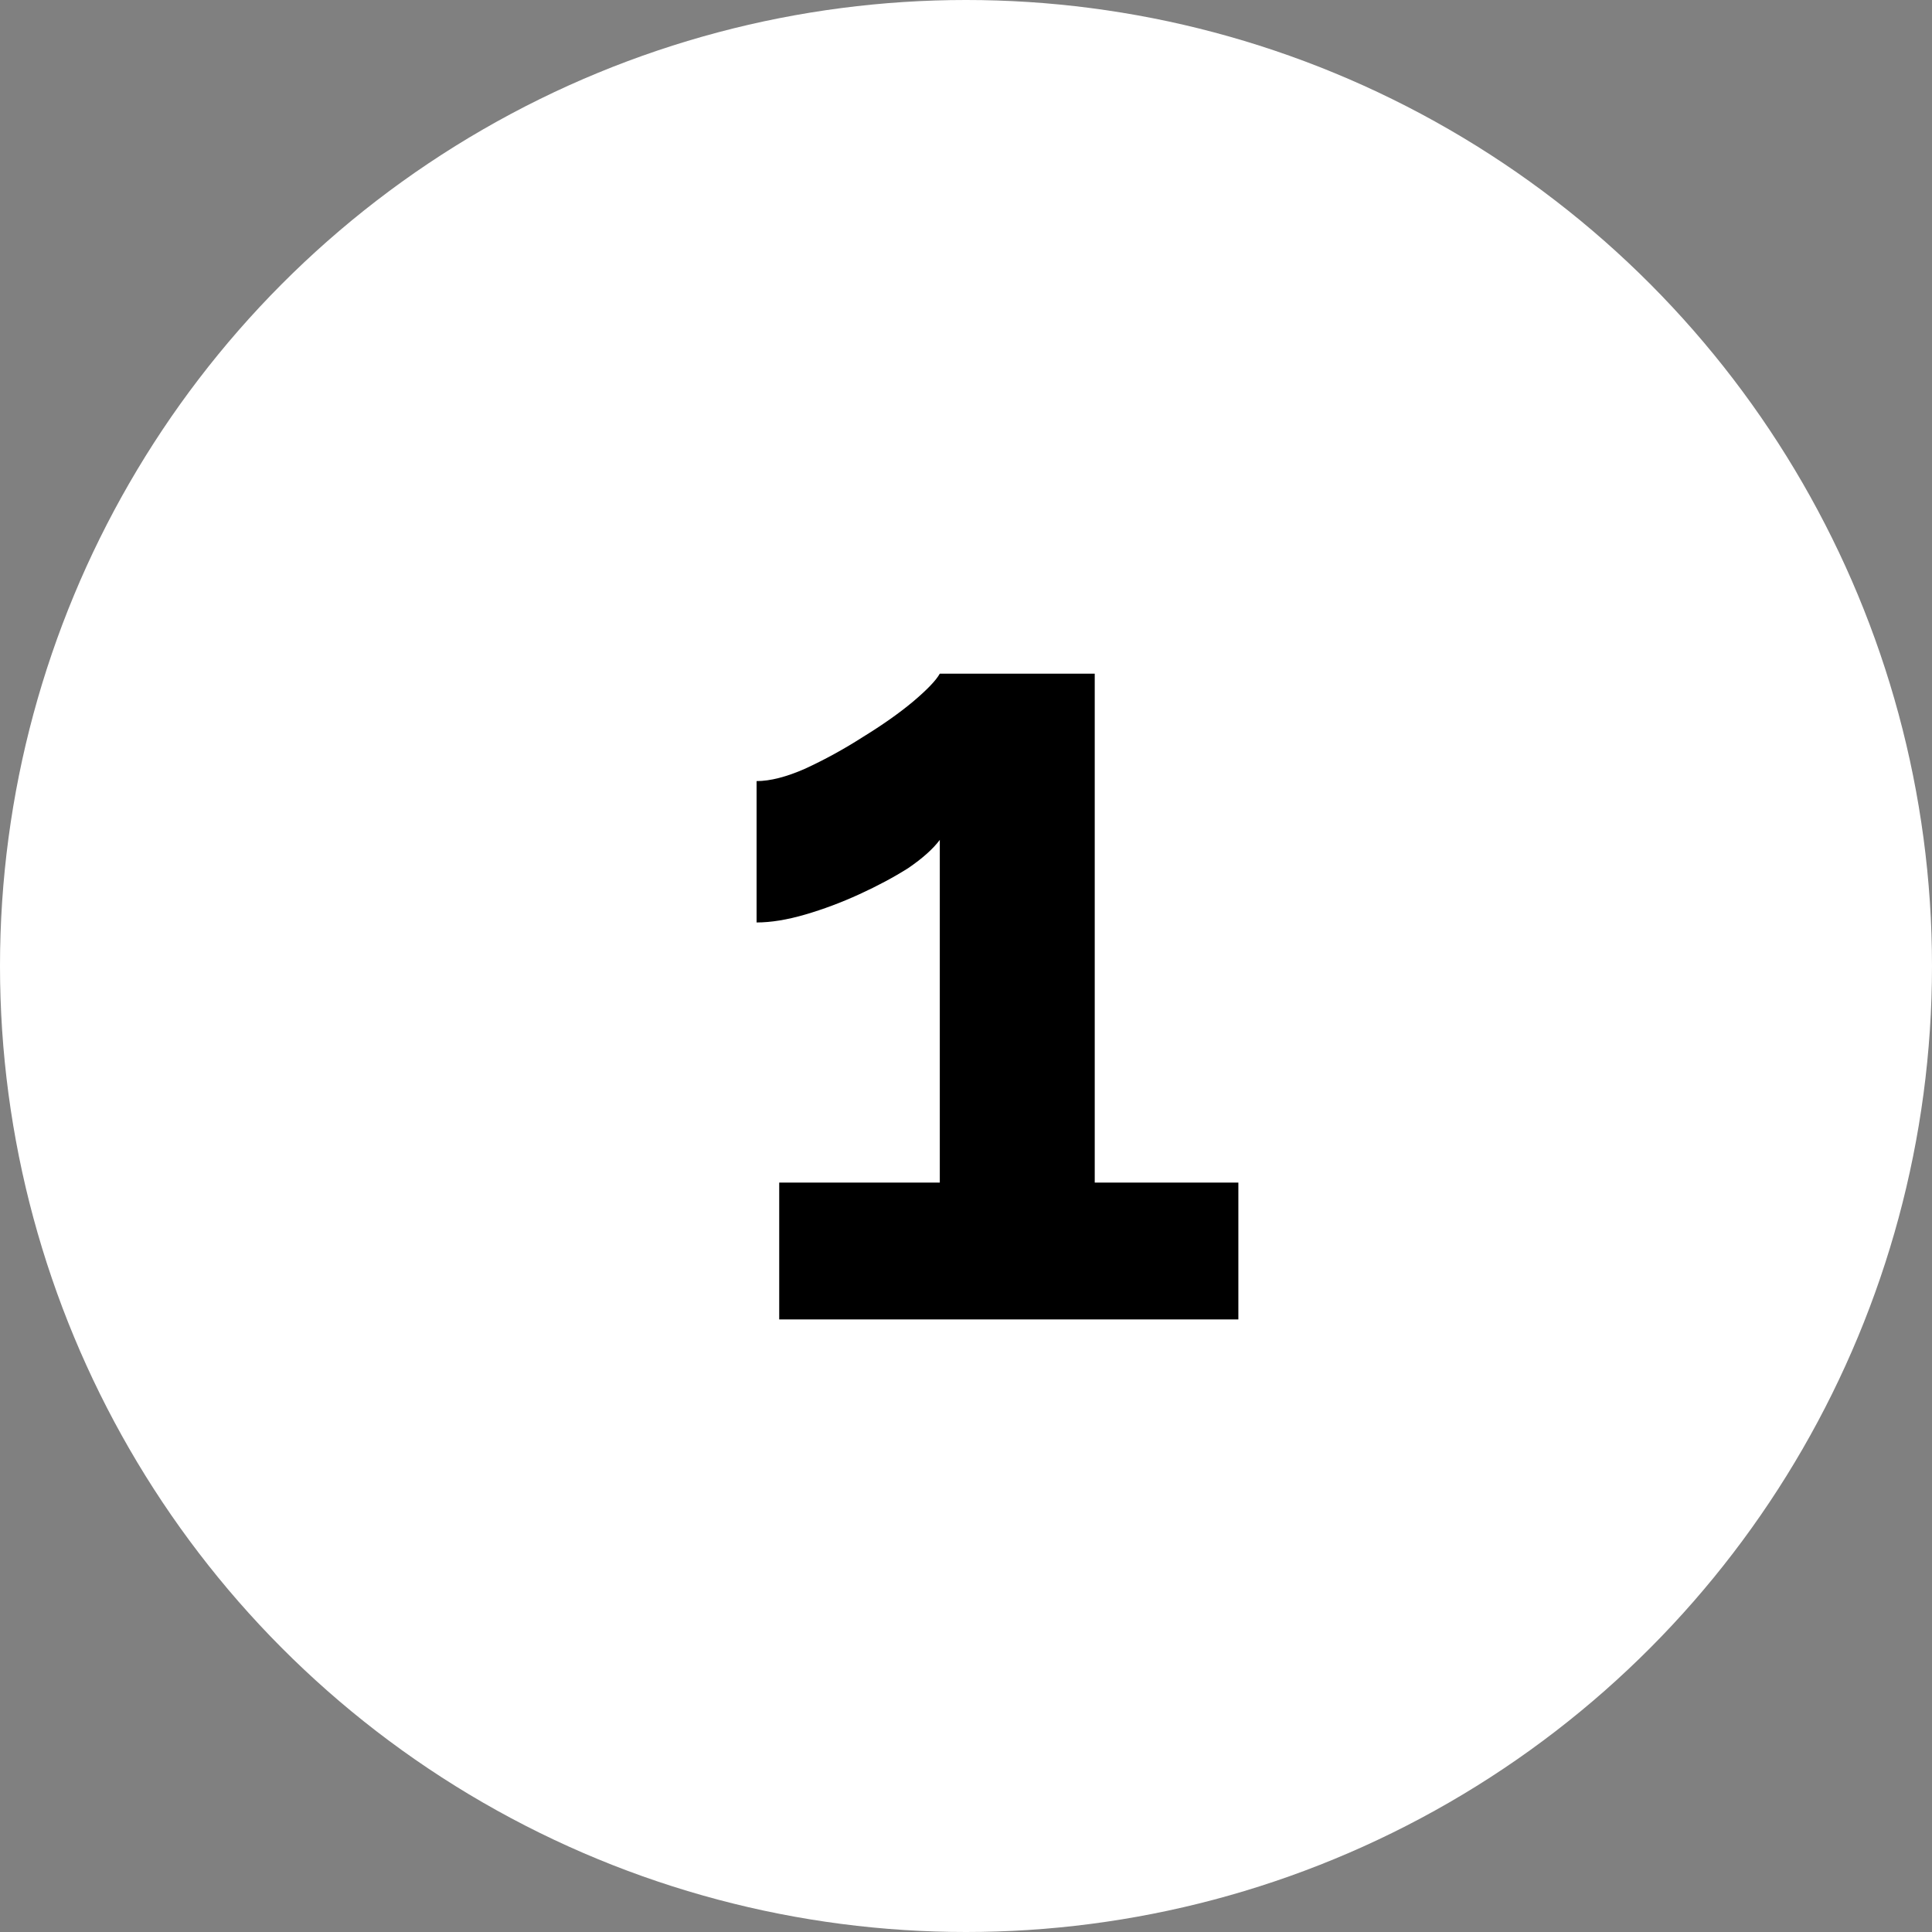 <svg width="41" height="41" viewBox="0 0 41 41" fill="none" xmlns="http://www.w3.org/2000/svg">
<rect x="0" y="0" width="41" height="41" fill="#808080" stroke="none"/>
<circle cx="20.5" cy="20.5" r="20.5" fill="white"/>
<path d="M26.28 25.096V28H16.536V25.096H19.944V17.824C19.8 18.016 19.576 18.216 19.272 18.424C18.968 18.616 18.624 18.8 18.24 18.976C17.856 19.152 17.472 19.296 17.088 19.408C16.704 19.52 16.36 19.576 16.056 19.576V16.576C16.344 16.576 16.688 16.488 17.088 16.312C17.504 16.12 17.912 15.896 18.312 15.64C18.728 15.384 19.08 15.136 19.368 14.896C19.672 14.64 19.864 14.44 19.944 14.296H23.232V25.096H26.28Z" fill="black"/>
</svg>
